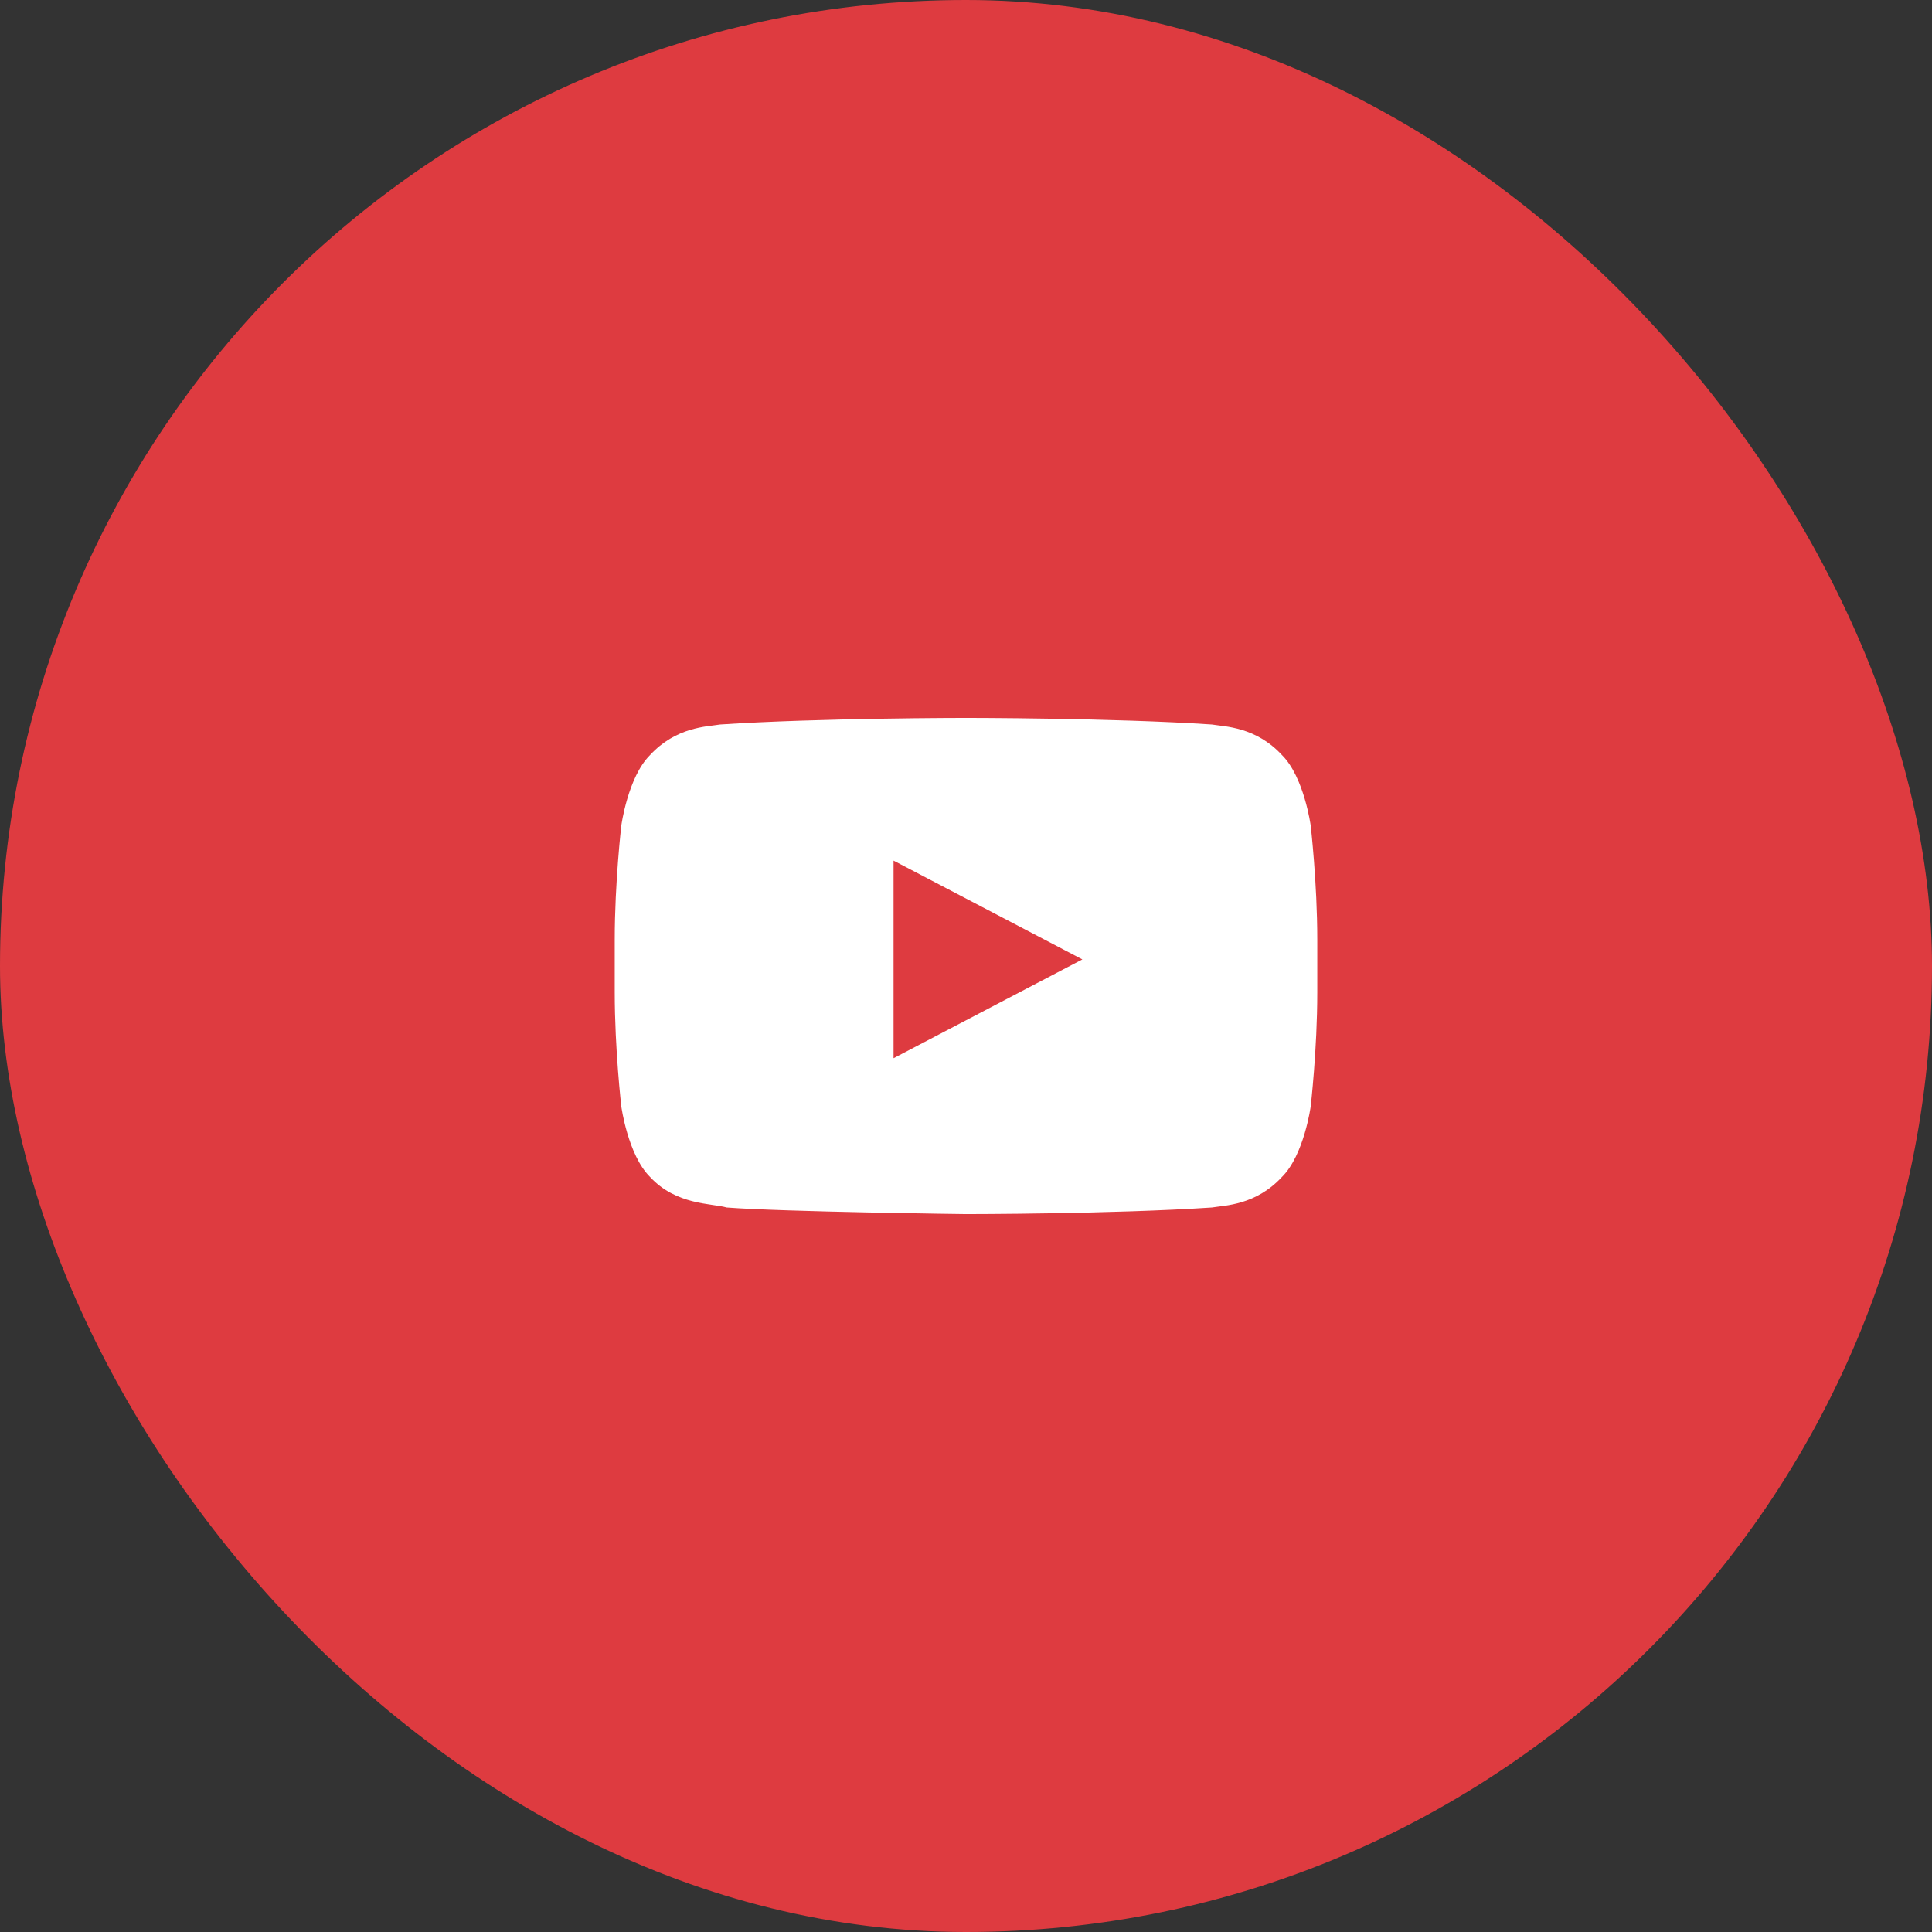 <svg xmlns="http://www.w3.org/2000/svg" width="44" height="44" viewBox="0 0 44 44" fill="none" data-id="root">
<rect x="0" y="0" width="44" height="44" fill="#333333" stroke="none"/>
<rect width="44" height="44" rx="22" fill="#DE3B40" data-id="rect-1746307601553-0"/>
<path d="M29.85 18.8C29.85 18.8 29.7 17.7 29.2 17.2C28.6 16.55 27.9 16.55 27.6 16.5C25.35 16.35 22 16.35 22 16.35C22 16.35 18.65 16.35 16.4 16.5C16.1 16.55 15.4 16.55 14.8 17.2C14.3 17.7 14.15 18.8 14.15 18.8C14.15 18.8 14 20.1 14 21.4L14 22.6C14 23.9 14.15 25.2 14.15 25.2C14.15 25.2 14.3 26.3 14.8 26.8C15.4 27.45 16.2 27.4 16.55 27.5C17.85 27.6 22 27.65 22 27.65C22 27.65 25.35 27.65 27.6 27.5C27.9 27.45 28.6 27.45 29.2 26.8C29.7 26.3 29.85 25.2 29.85 25.2C29.85 25.2 30 23.9 30 22.6L30 21.4C30 20.1 29.85 18.8 29.85 18.8ZM20.35 24.1L20.35 19.6L24.65 21.85L20.35 24.1Z" fill="white" data-id="path-1746307601553-1"/>
</svg>